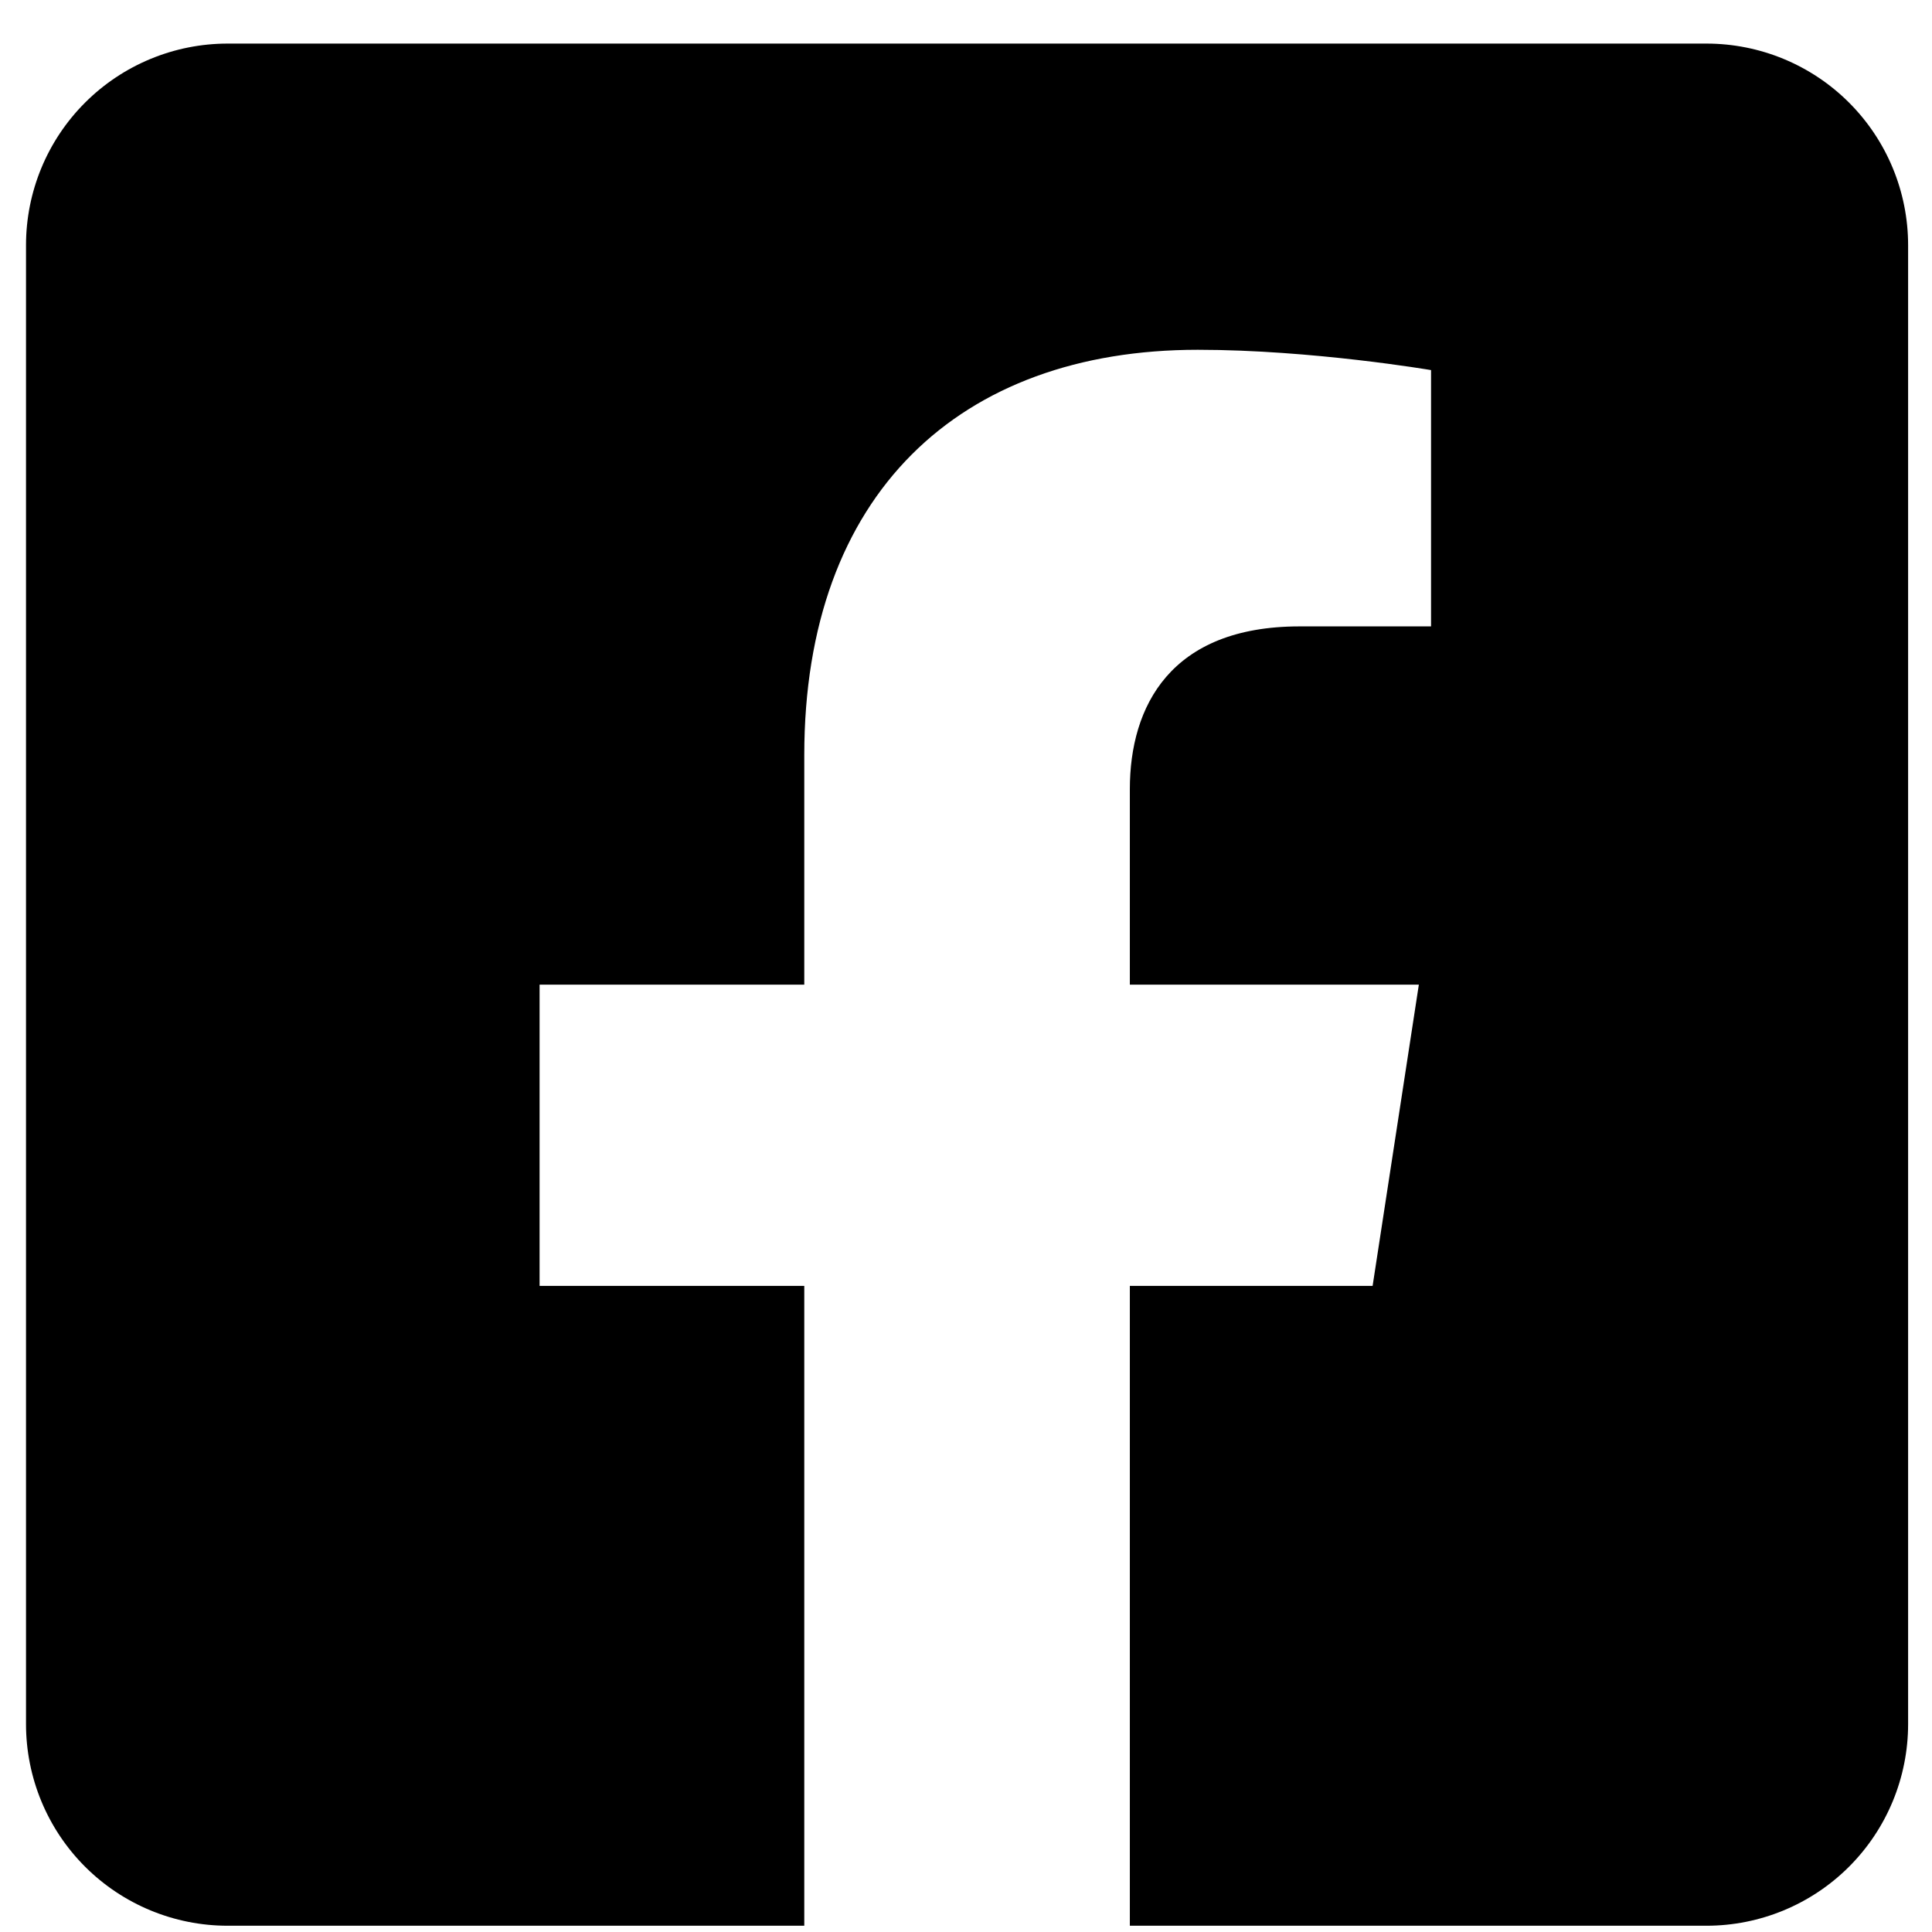 <svg width="41" height="41" viewBox="0 0 40 41" fill="none" xmlns="http://www.w3.org/2000/svg">
<path d="M35.714 0.925H4.331C3.196 0.925 2.108 1.376 1.305 2.178C0.502 2.981 0.052 4.069 0.052 5.204L0.052 36.587C0.052 37.722 0.502 38.811 1.305 39.614C2.108 40.416 3.196 40.867 4.331 40.867H16.568V27.288H10.951V20.896H16.568V16.024C16.568 10.483 19.866 7.423 24.919 7.423C27.339 7.423 29.869 7.854 29.869 7.854V13.293H27.081C24.334 13.293 23.477 14.997 23.477 16.746V20.896H29.61L28.629 27.288H23.477V40.867H35.714C36.849 40.867 37.938 40.416 38.74 39.614C39.543 38.811 39.993 37.722 39.993 36.587V5.204C39.993 4.069 39.543 2.981 38.74 2.178C37.938 1.376 36.849 0.925 35.714 0.925Z" fill="currentColor"/>
</svg>
